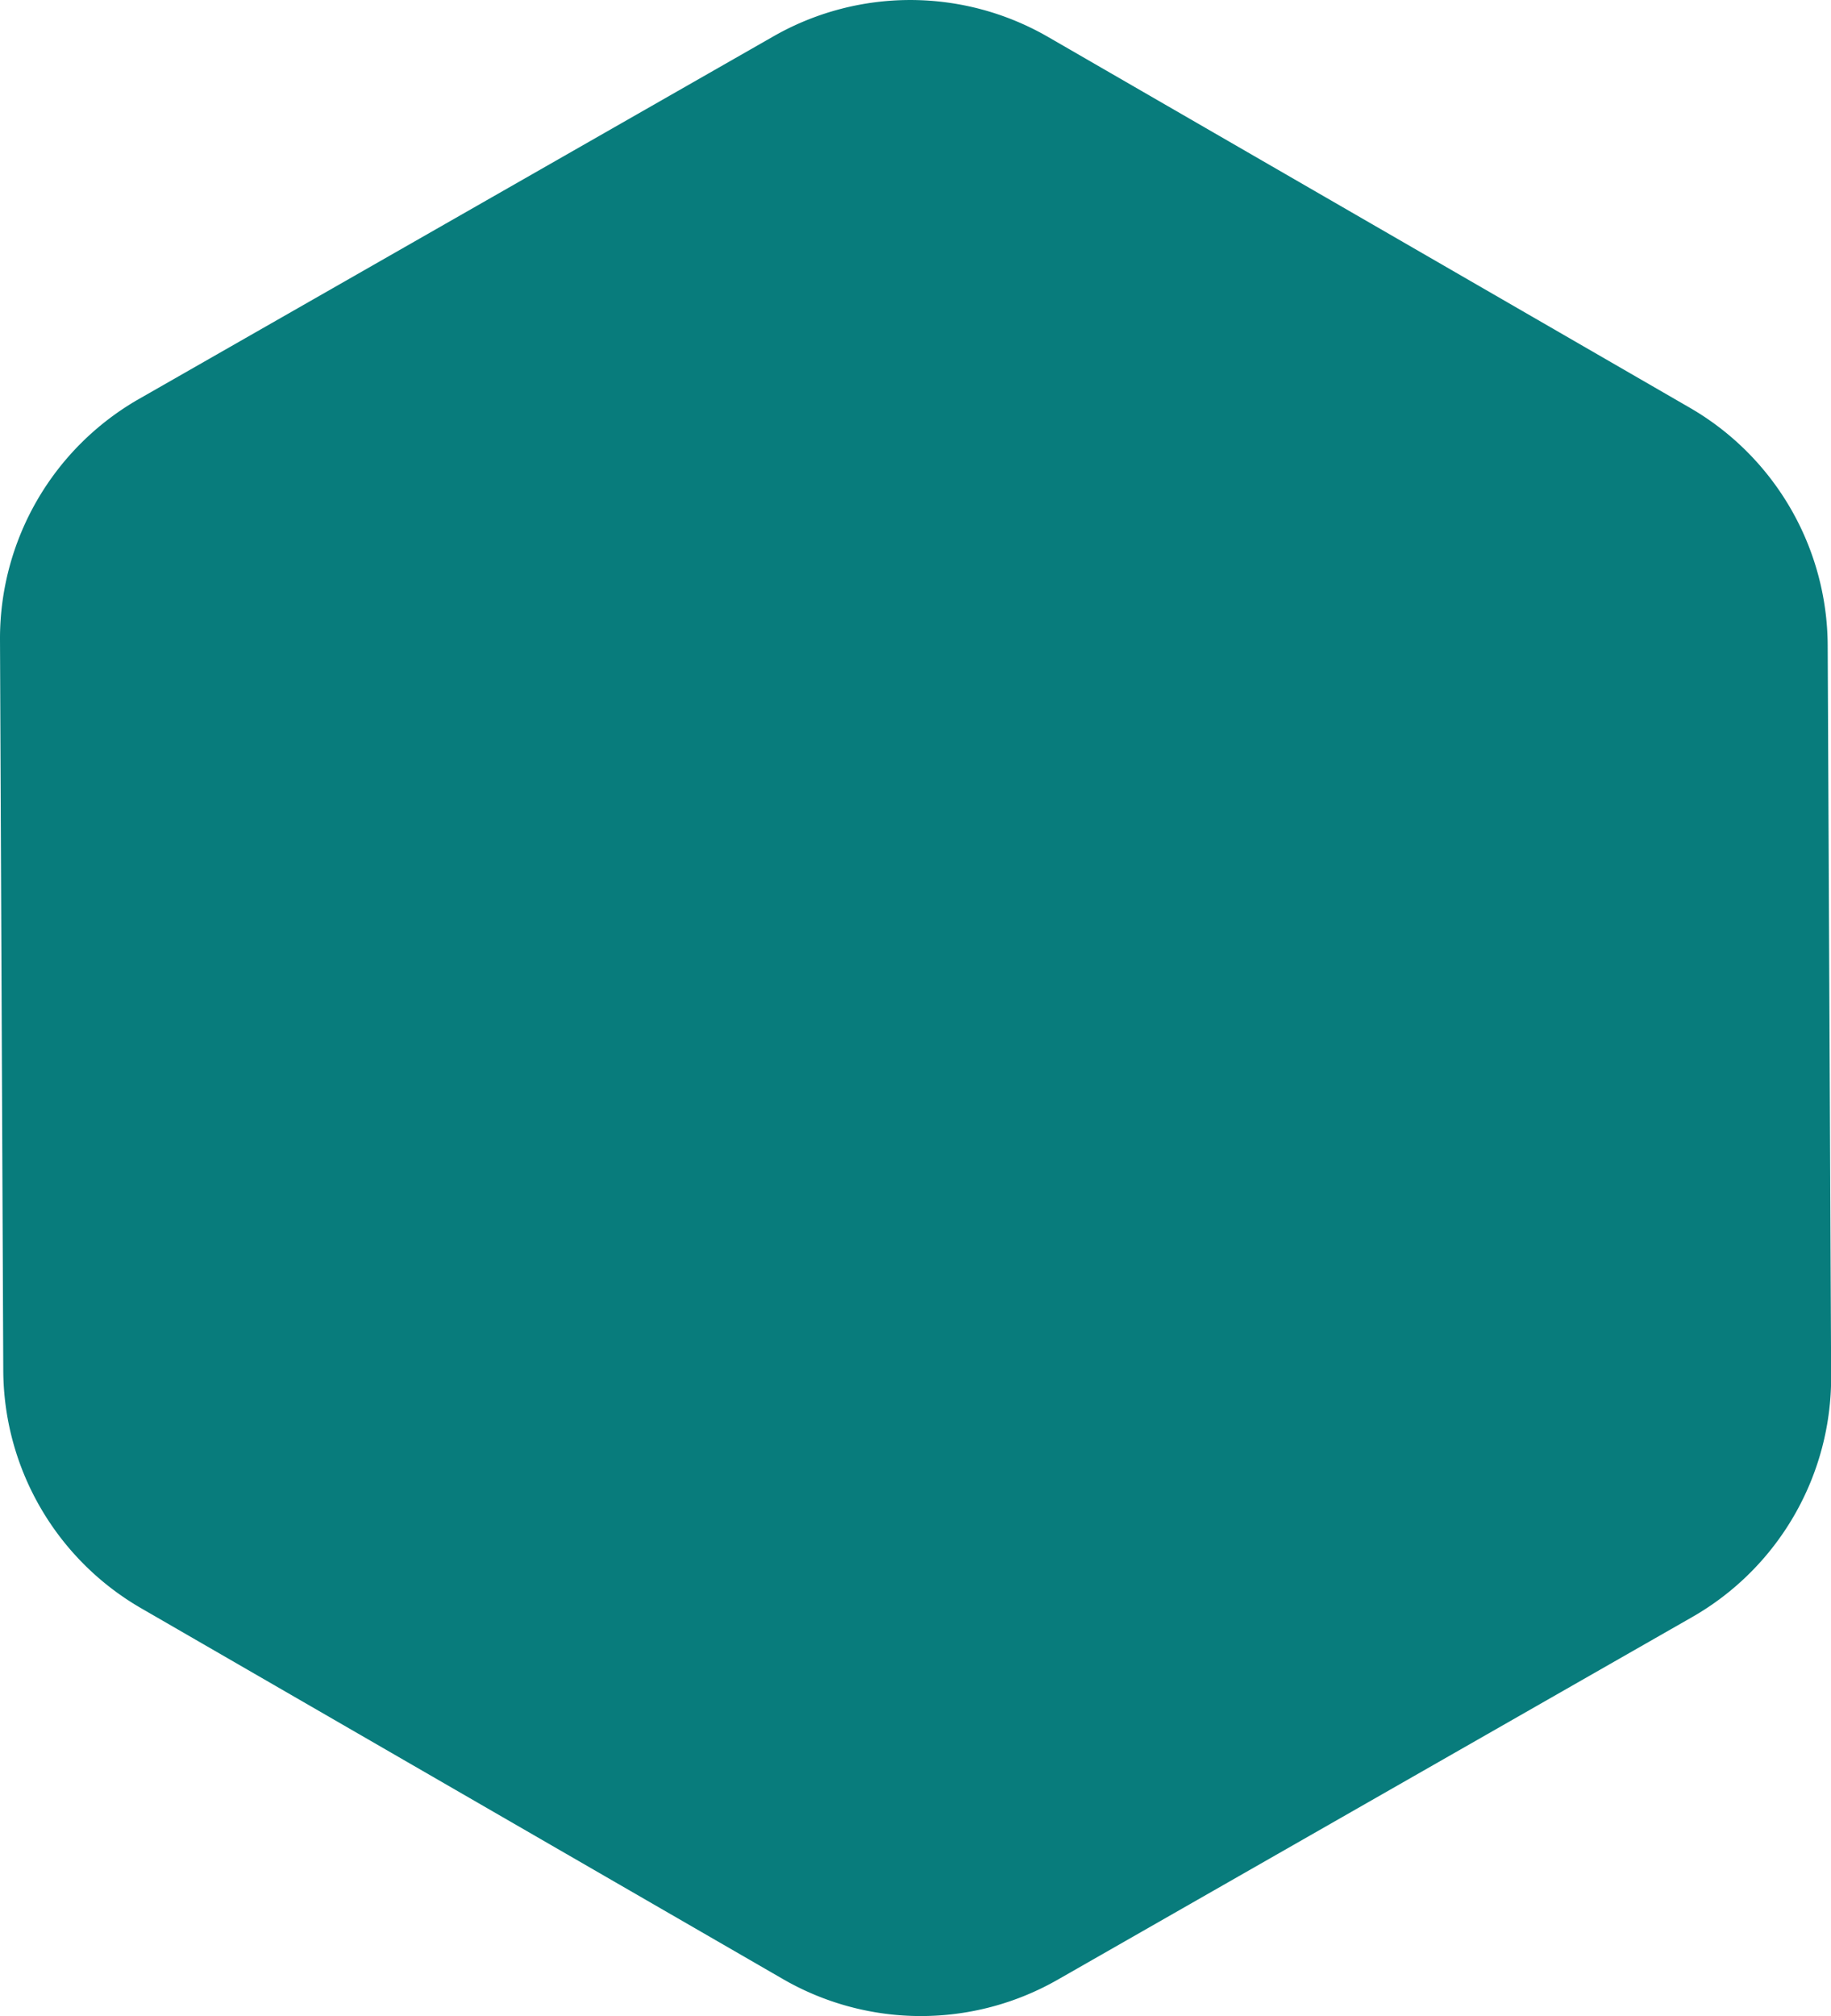 <svg xmlns="http://www.w3.org/2000/svg" width="53.111" height="58.444" viewBox="0 0 53.111 58.444">
  <path id="Add_shape_" data-name="Add_shape " d="M49.015,11.819a8,8,0,0,1,4,6.892l.1,21.187A8,8,0,0,1,49.08,46.88l-18.4,10.51a8,8,0,0,1-7.969-.018L4.095,46.622a8,8,0,0,1-4-6.892L0,18.547a8,8,0,0,1,4.031-6.982l18.4-10.51a8,8,0,0,1,7.97.015Z" transform="translate(0 0.001)" fill="#087c7c"/>
</svg>

